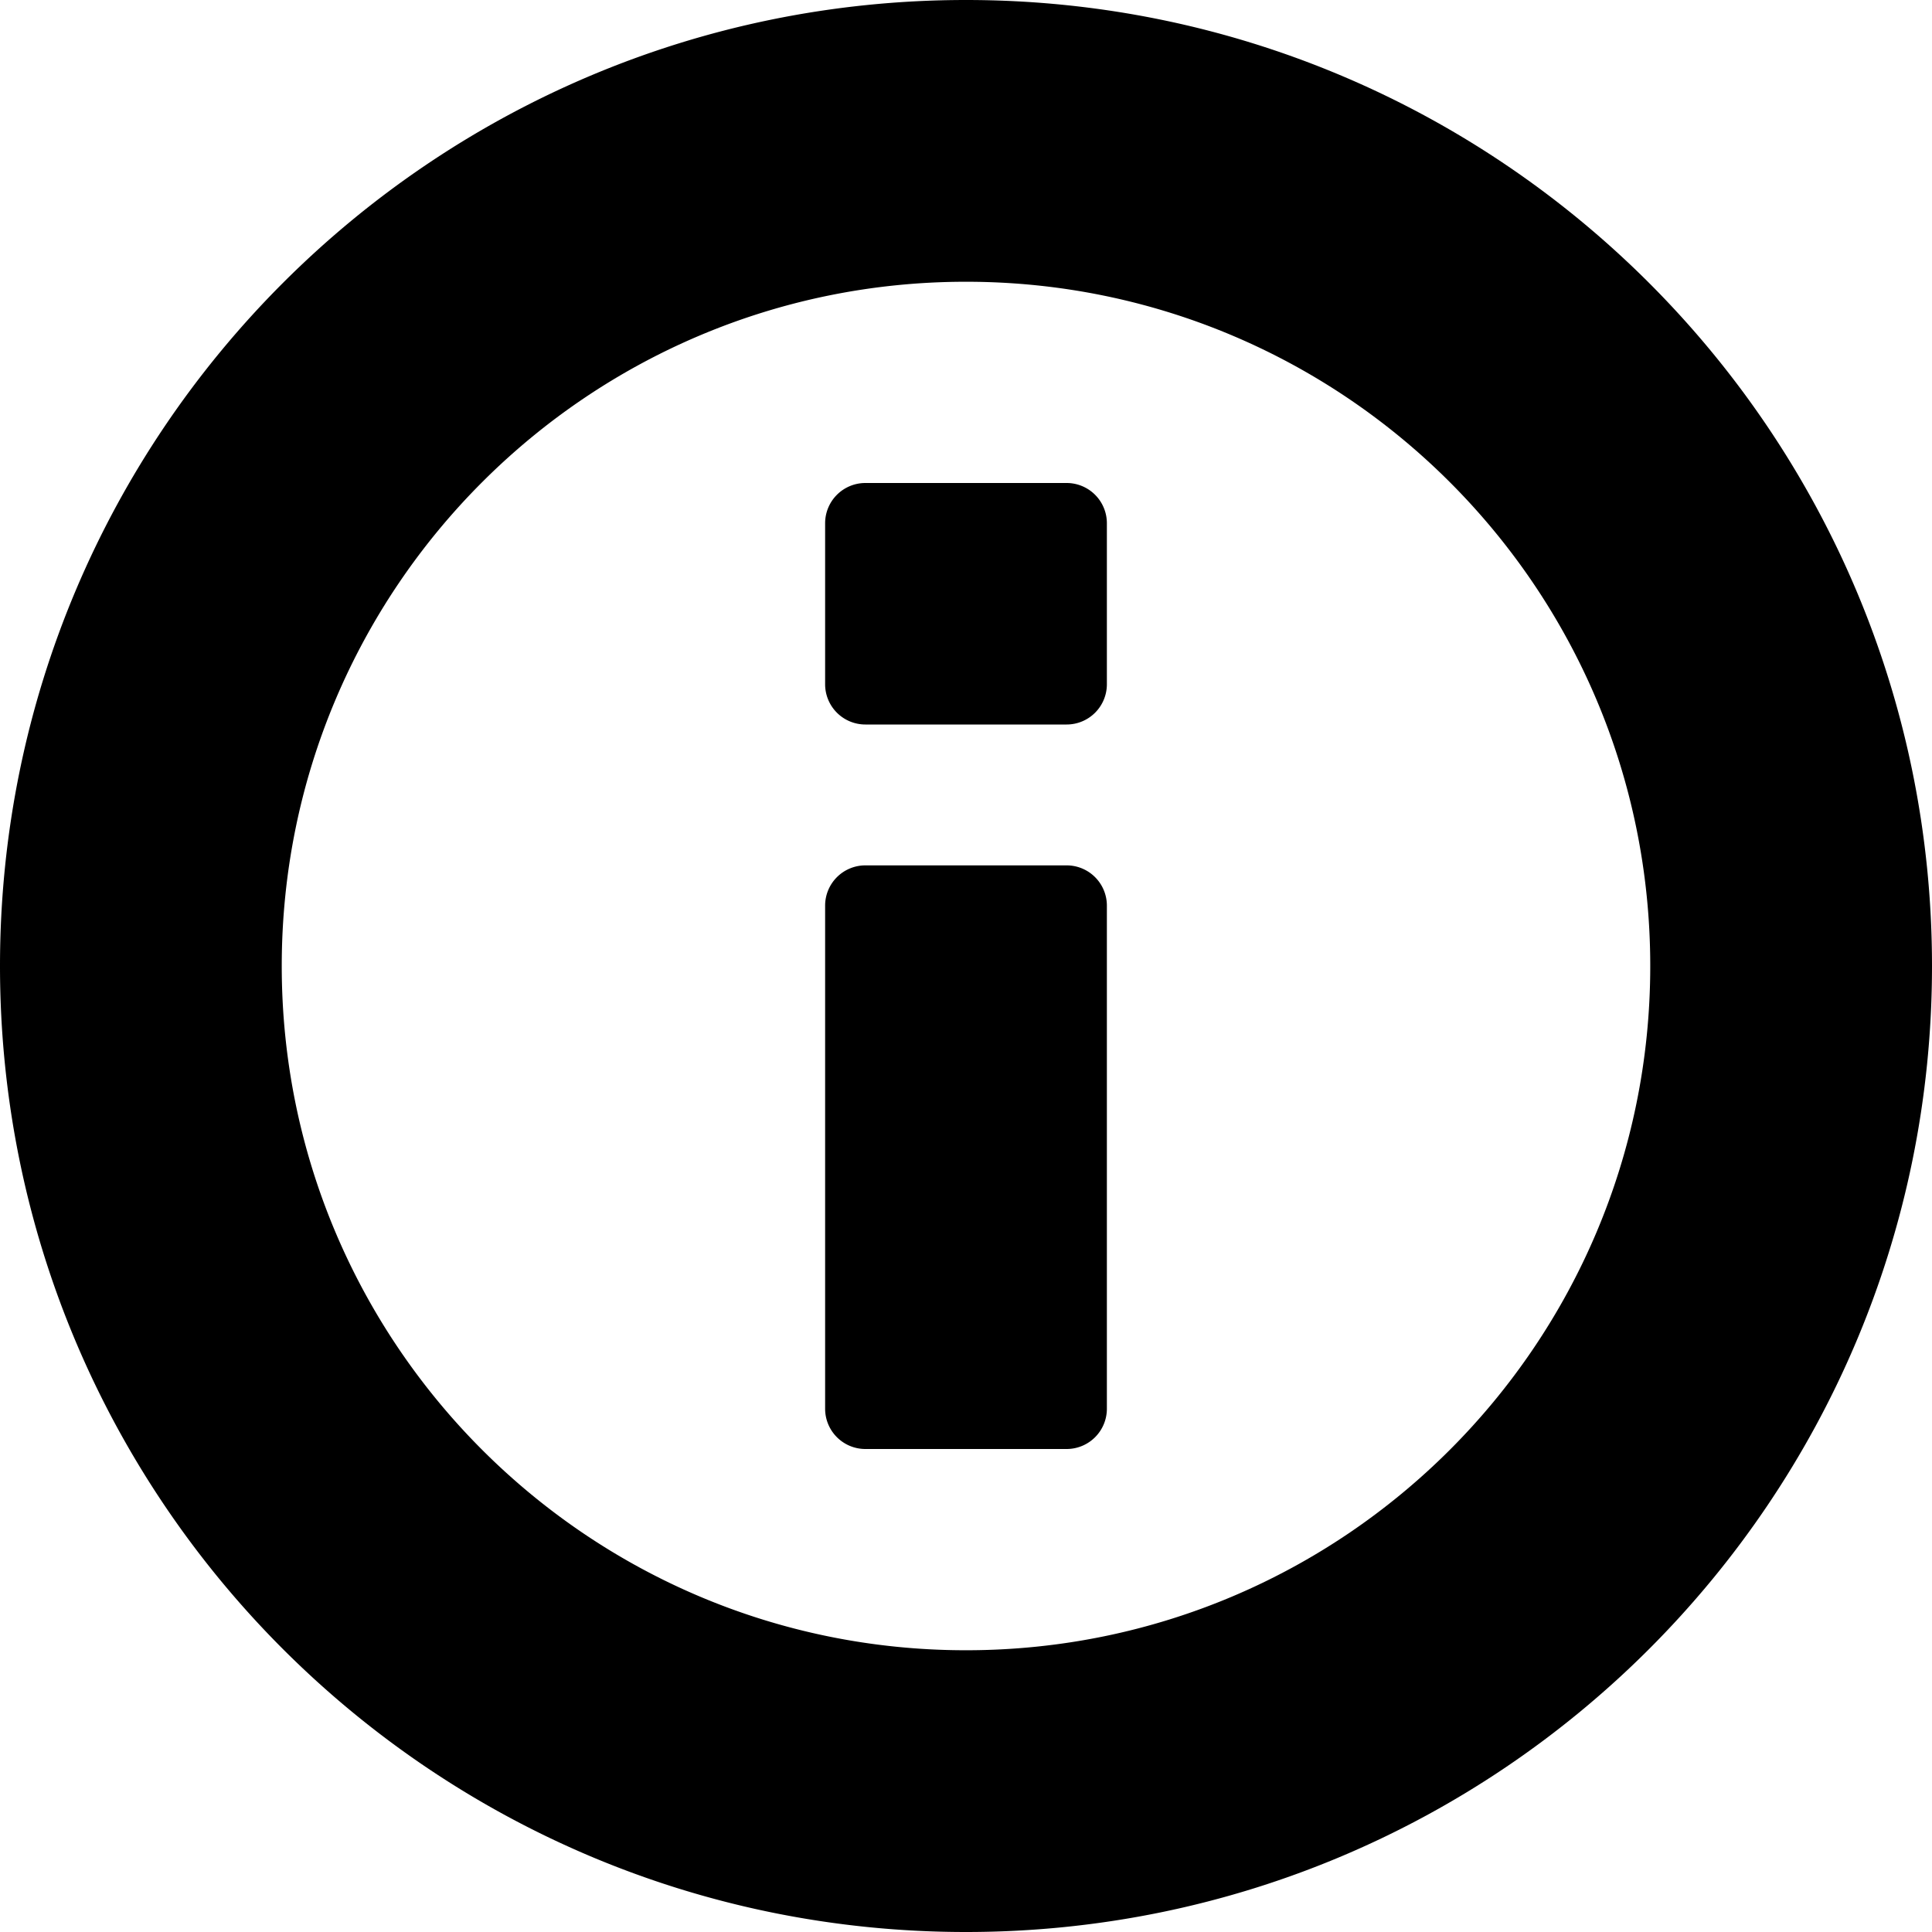 <svg xmlns="http://www.w3.org/2000/svg" fill="currentColor" style="width:1em;height:1em;vertical-align:middle" overflow="hidden" viewBox="0 0 1024 1024"><path d="M512 874.667c200.299 0 362.667-162.368 362.667-362.667S712.299 149.333 512 149.333 149.333 311.701 149.333 512 311.701 874.667 512 874.667zM512 1024C229.227 1024 0 794.773 0 512S229.227 0 512 0s512 229.227 512 512-229.227 512-512 512zm-53.333-565.333h106.666A21.333 21.333 0 01586.667 480v266.667A21.333 21.333 0 01565.333 768H458.667a21.333 21.333 0 01-21.334-21.333V480a21.333 21.333 0 0121.334-21.333zm0-202.667h106.666a21.333 21.333 0 0121.334 21.333v85.334A21.333 21.333 0 01565.333 384H458.667a21.333 21.333 0 01-21.334-21.333v-85.334A21.333 21.333 0 01458.667 256z"/></svg>